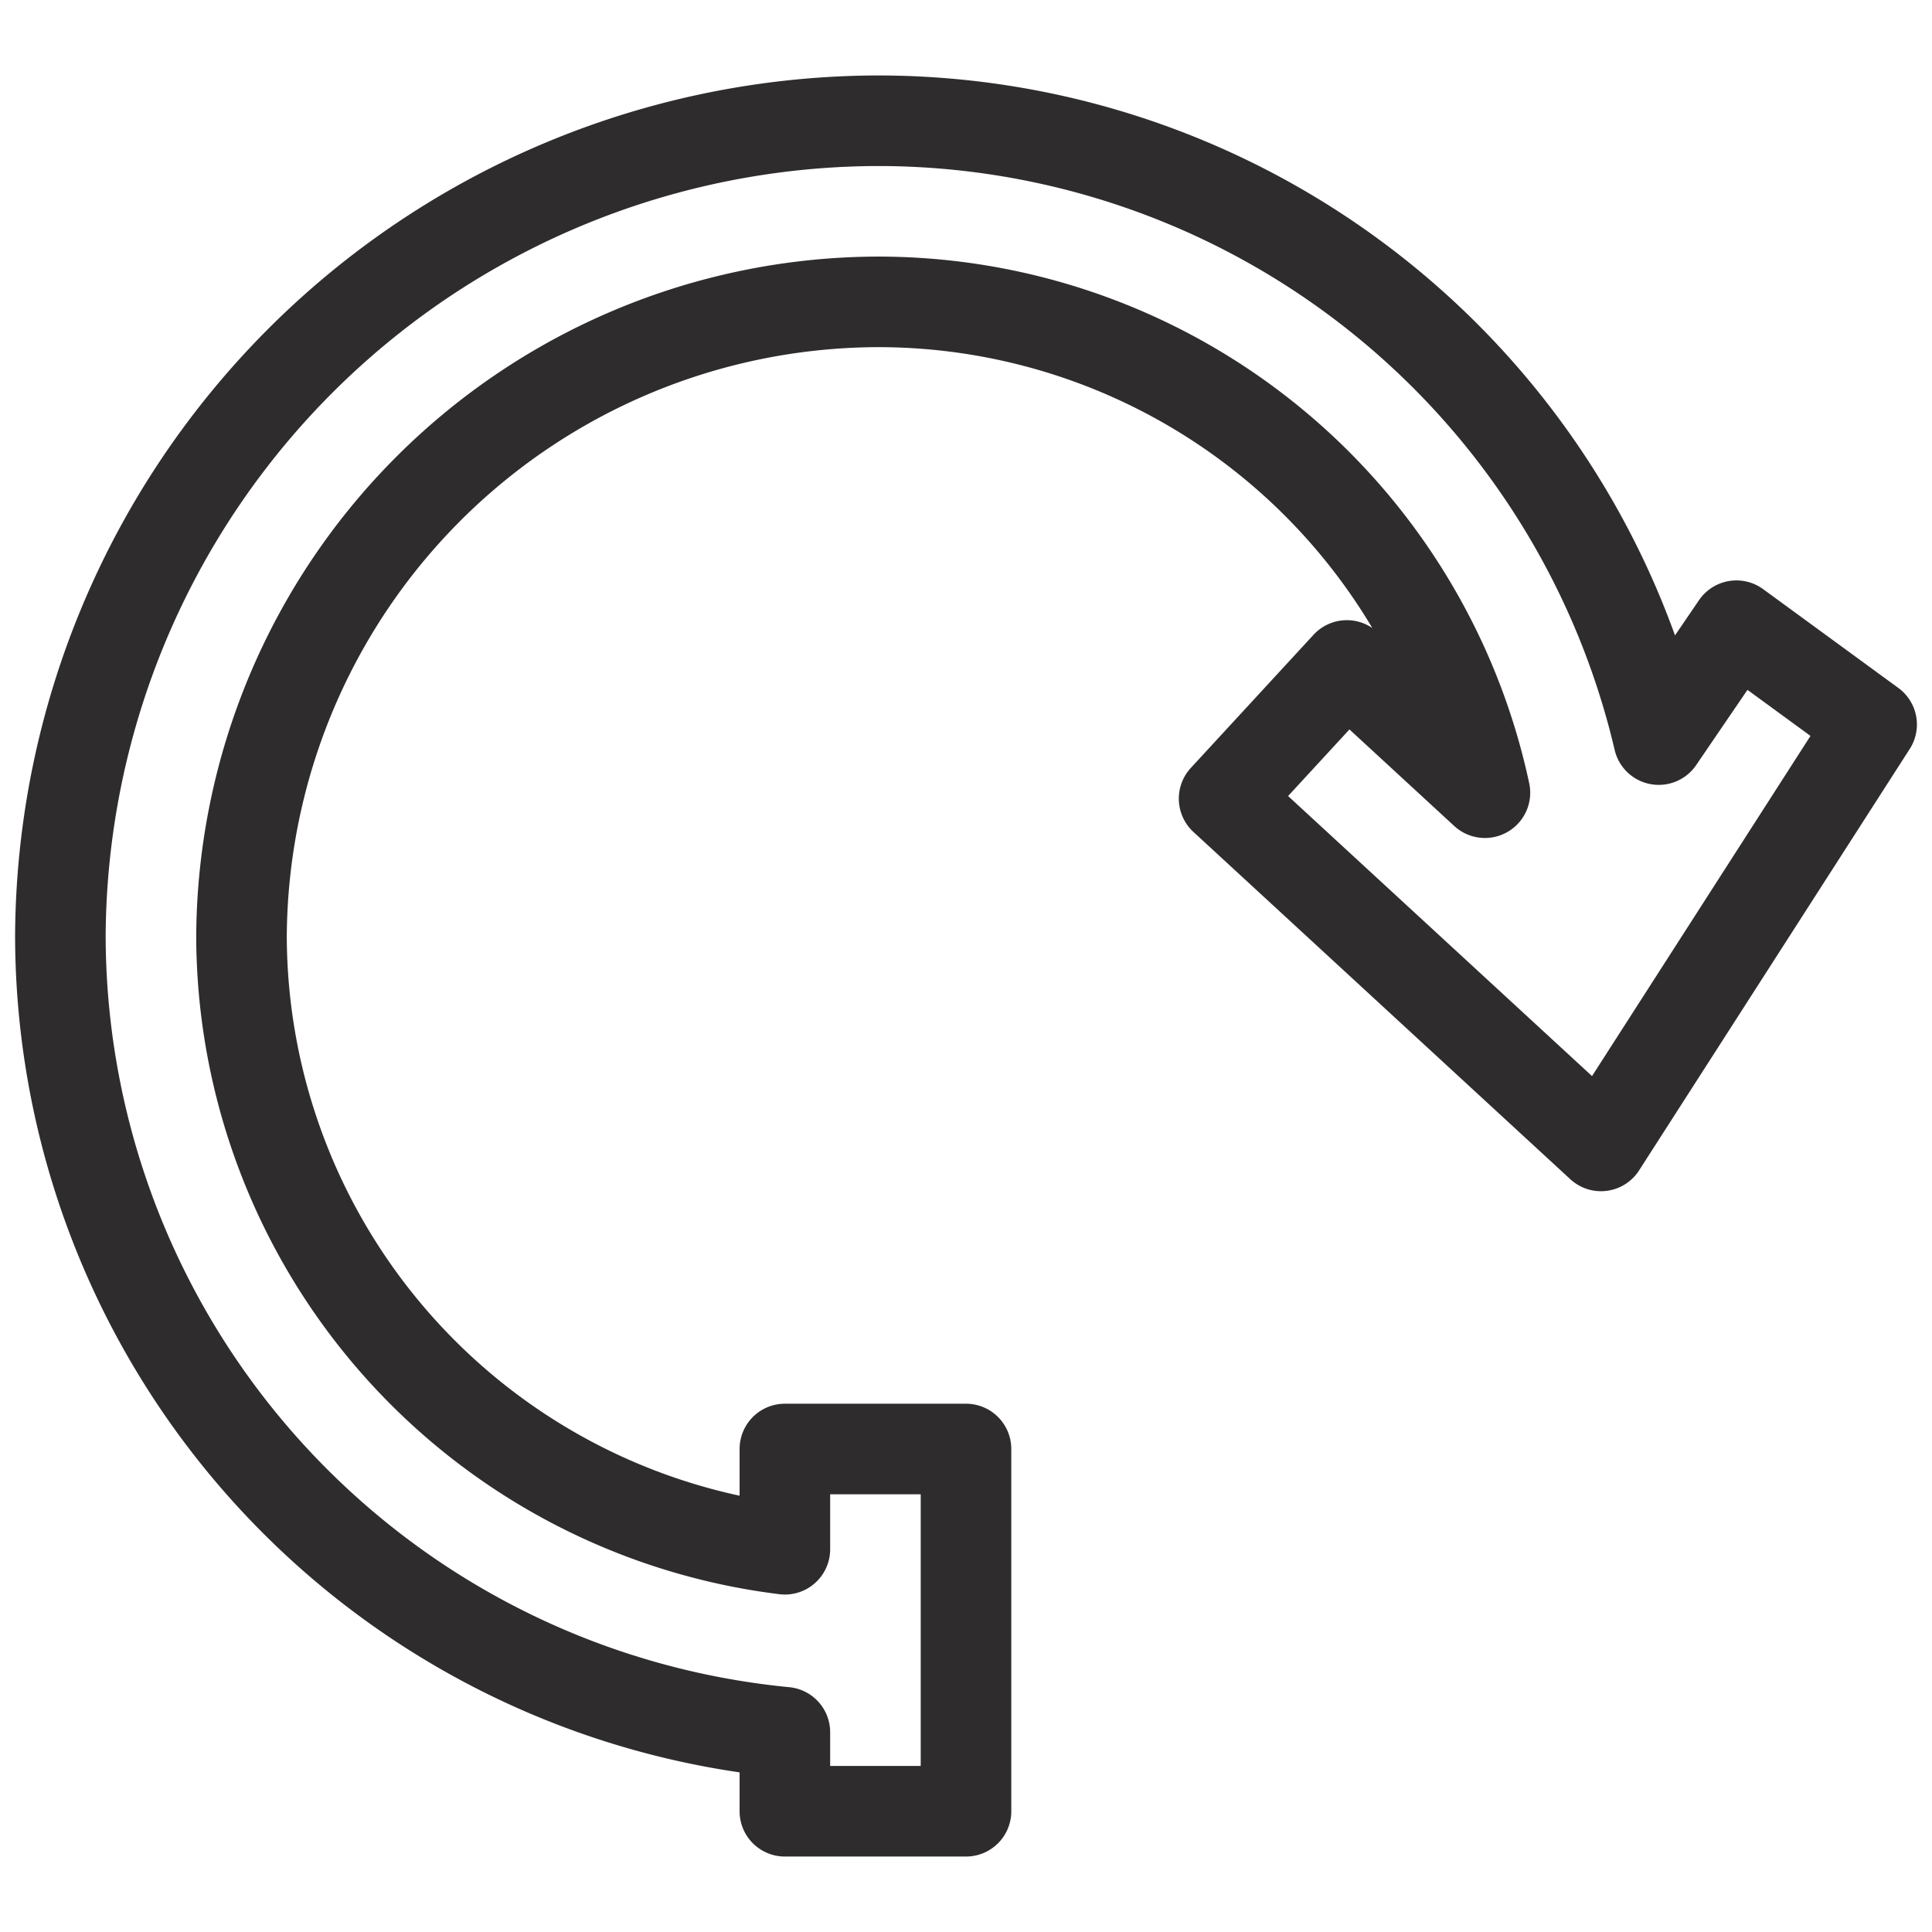 <svg xmlns="http://www.w3.org/2000/svg" viewBox="0 0 64 64" aria-labelledby="title"
aria-describedby="desc" role="img" xmlns:xlink="http://www.w3.org/1999/xlink">
  <title>Restart</title>
  <desc>A line styled icon from Orion Icon Library.</desc>
  <path data-name="layer1"
  d="M57.521 20.727L54.948 24.5A26.568 26.568 0 0 0 29 4 27.145 27.145 0 0 0 2 31a26.549 26.549 0 0 0 24 26.383V60h6V48h-6v3.321A20.513 20.513 0 0 1 8 31a21.138 21.138 0 0 1 21-21 20.556 20.556 0 0 1 20.19 16.259l-4.574-4.215-4.066 4.412L53.035 37.96 62 24z"
  fill="none" stroke="#2e2c2d" stroke-miterlimit="10" stroke-width="3" stroke-linejoin="round"
  stroke-linecap="round"></path>
</svg>